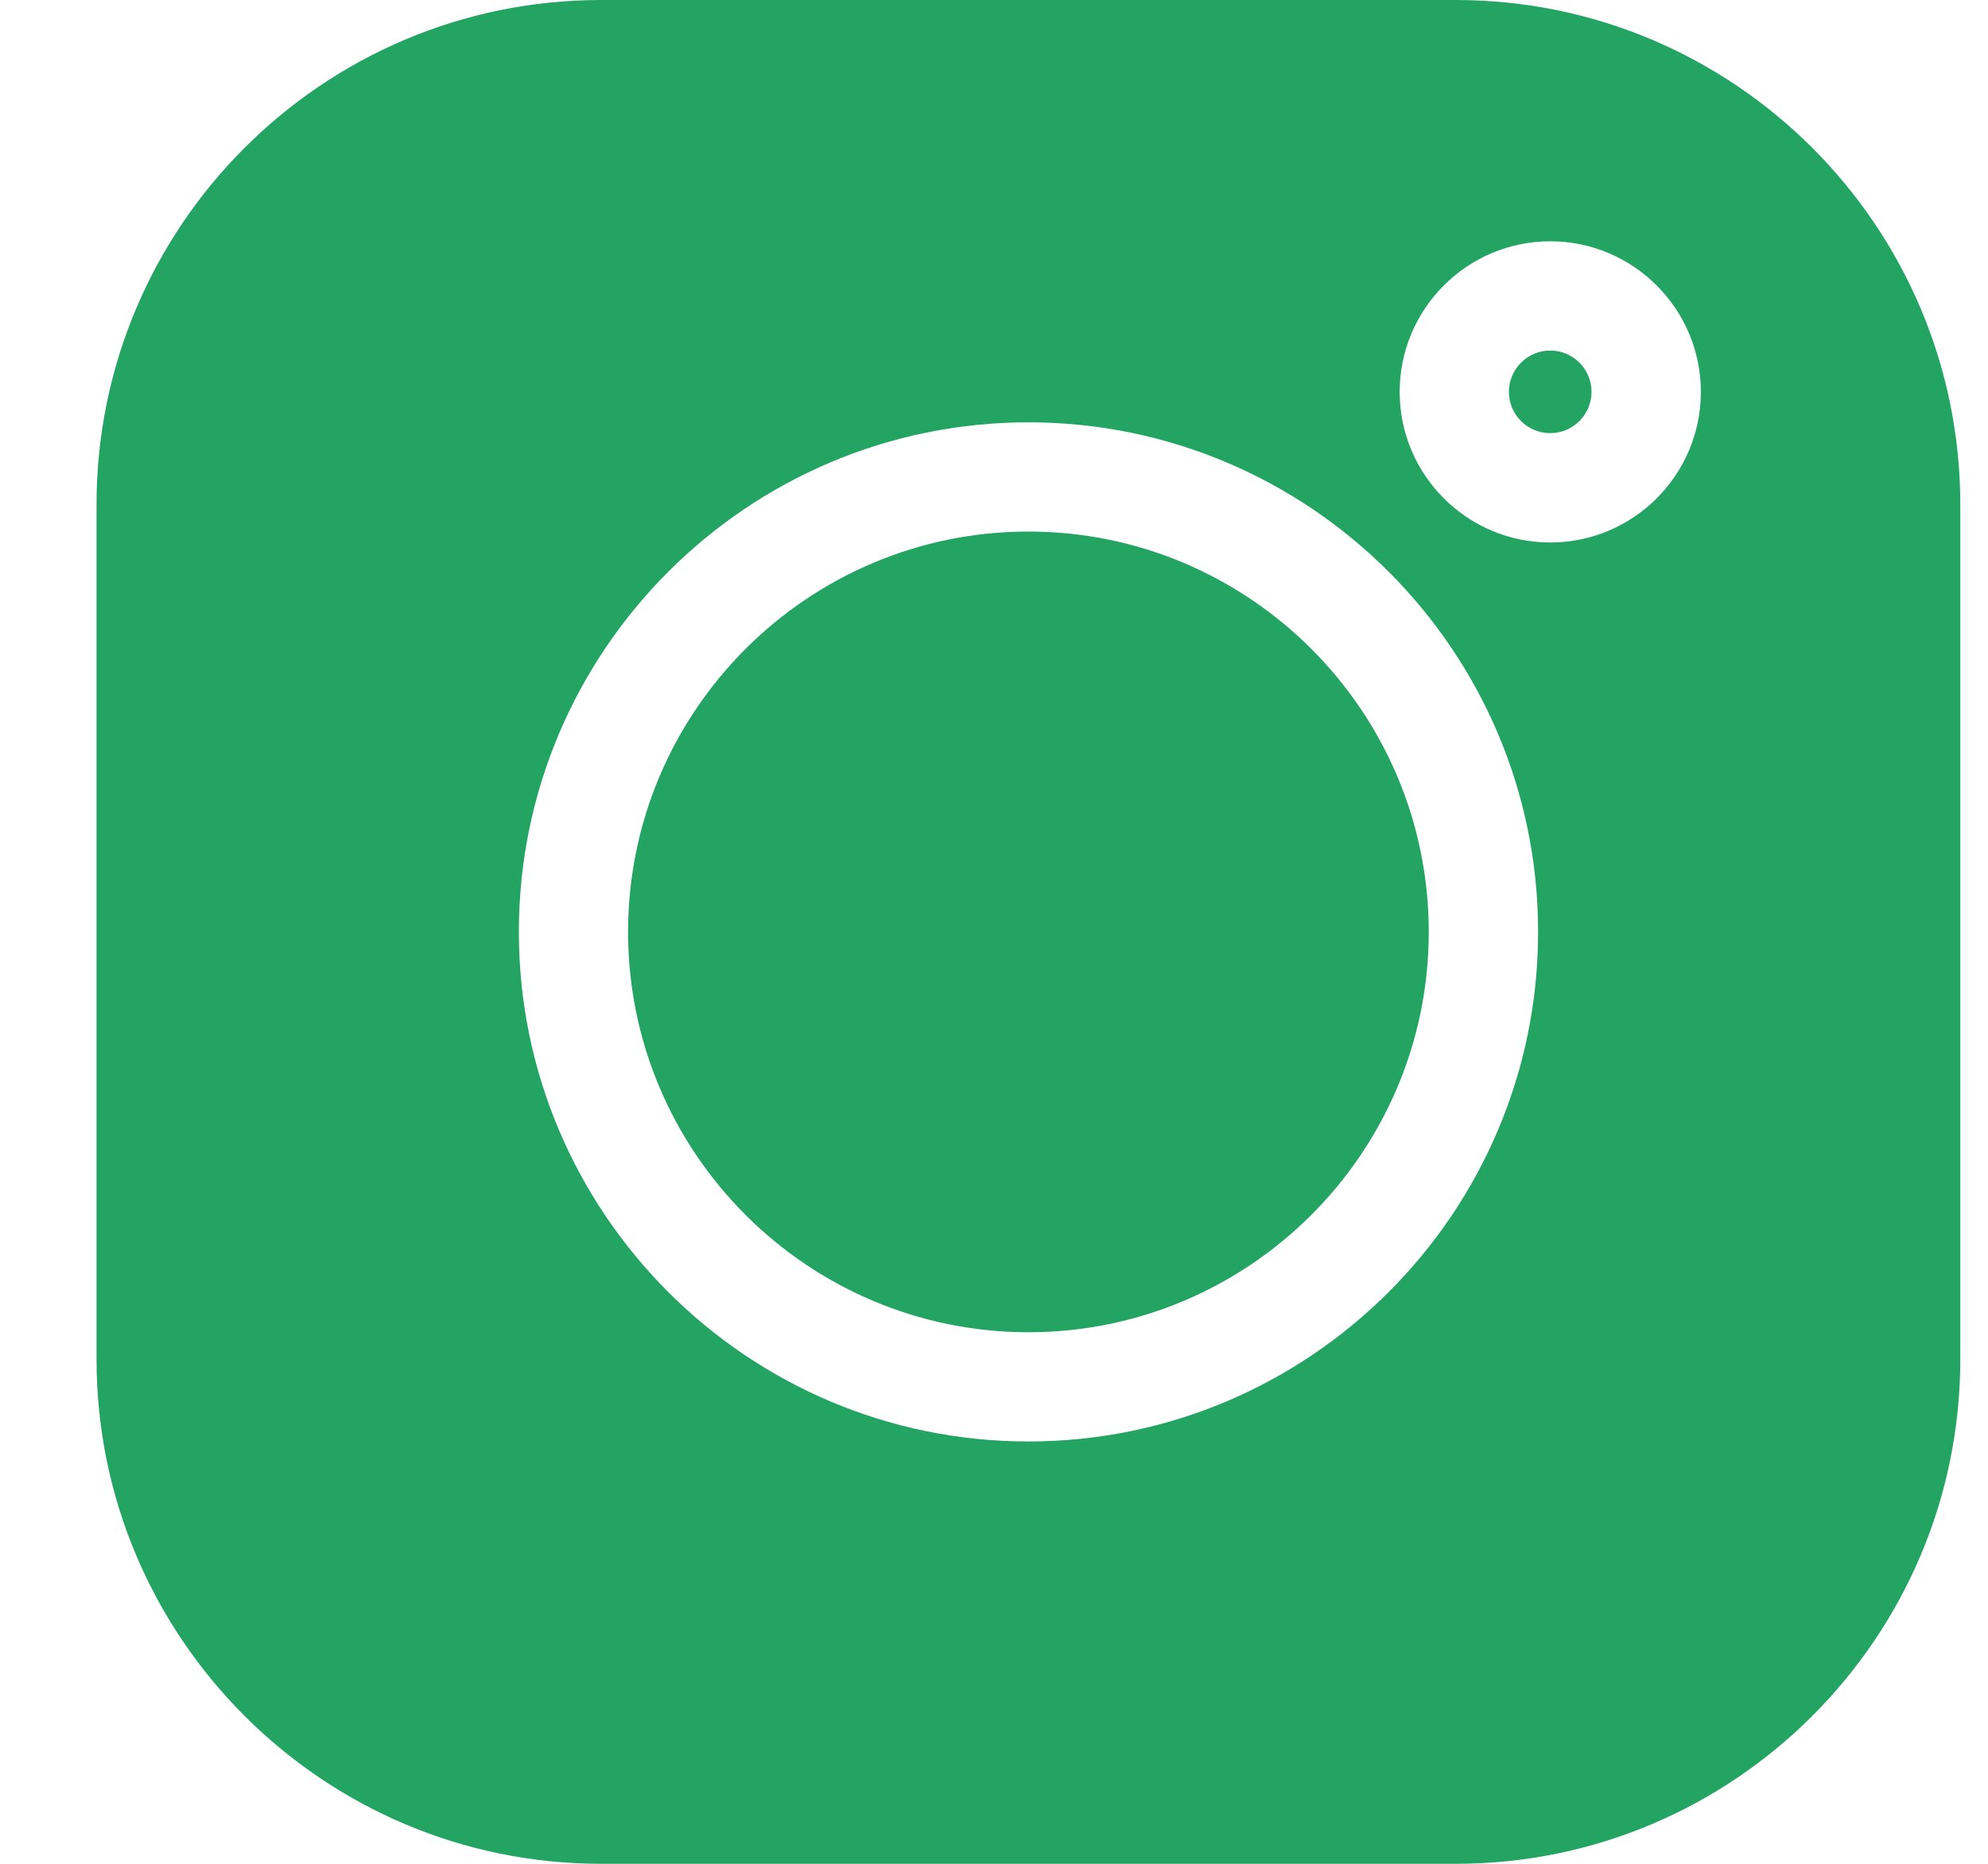 <svg width="16" height="15" viewBox="0 0 16 15" fill="none" xmlns="http://www.w3.org/2000/svg">
<path d="M11.717 0H4.837C2.599 0 0.777 1.821 0.777 4.06V10.94C0.777 13.178 2.599 15 4.837 15H11.717C13.956 15 15.777 13.178 15.777 10.94V4.06C15.777 1.821 13.956 0 11.717 0ZM8.277 11.601C6.016 11.601 4.176 9.762 4.176 7.5C4.176 5.238 6.016 3.399 8.277 3.399C10.539 3.399 12.379 5.238 12.379 7.5C12.379 9.762 10.539 11.601 8.277 11.601ZM12.477 4.366C11.808 4.366 11.265 3.822 11.265 3.154C11.265 2.486 11.808 1.942 12.477 1.942C13.145 1.942 13.689 2.486 13.689 3.154C13.689 3.822 13.145 4.366 12.477 4.366Z" fill="#23A462"/>
<path d="M8.277 4.278C6.501 4.278 5.055 5.723 5.055 7.5C5.055 9.277 6.501 10.722 8.277 10.722C10.054 10.722 11.499 9.277 11.499 7.5C11.499 5.723 10.054 4.278 8.277 4.278Z" fill="#23A462"/>
<path d="M12.477 2.821C12.293 2.821 12.144 2.971 12.144 3.154C12.144 3.337 12.293 3.486 12.477 3.486C12.66 3.486 12.809 3.337 12.809 3.154C12.809 2.97 12.66 2.821 12.477 2.821Z" fill="#23A462"/>
</svg>
